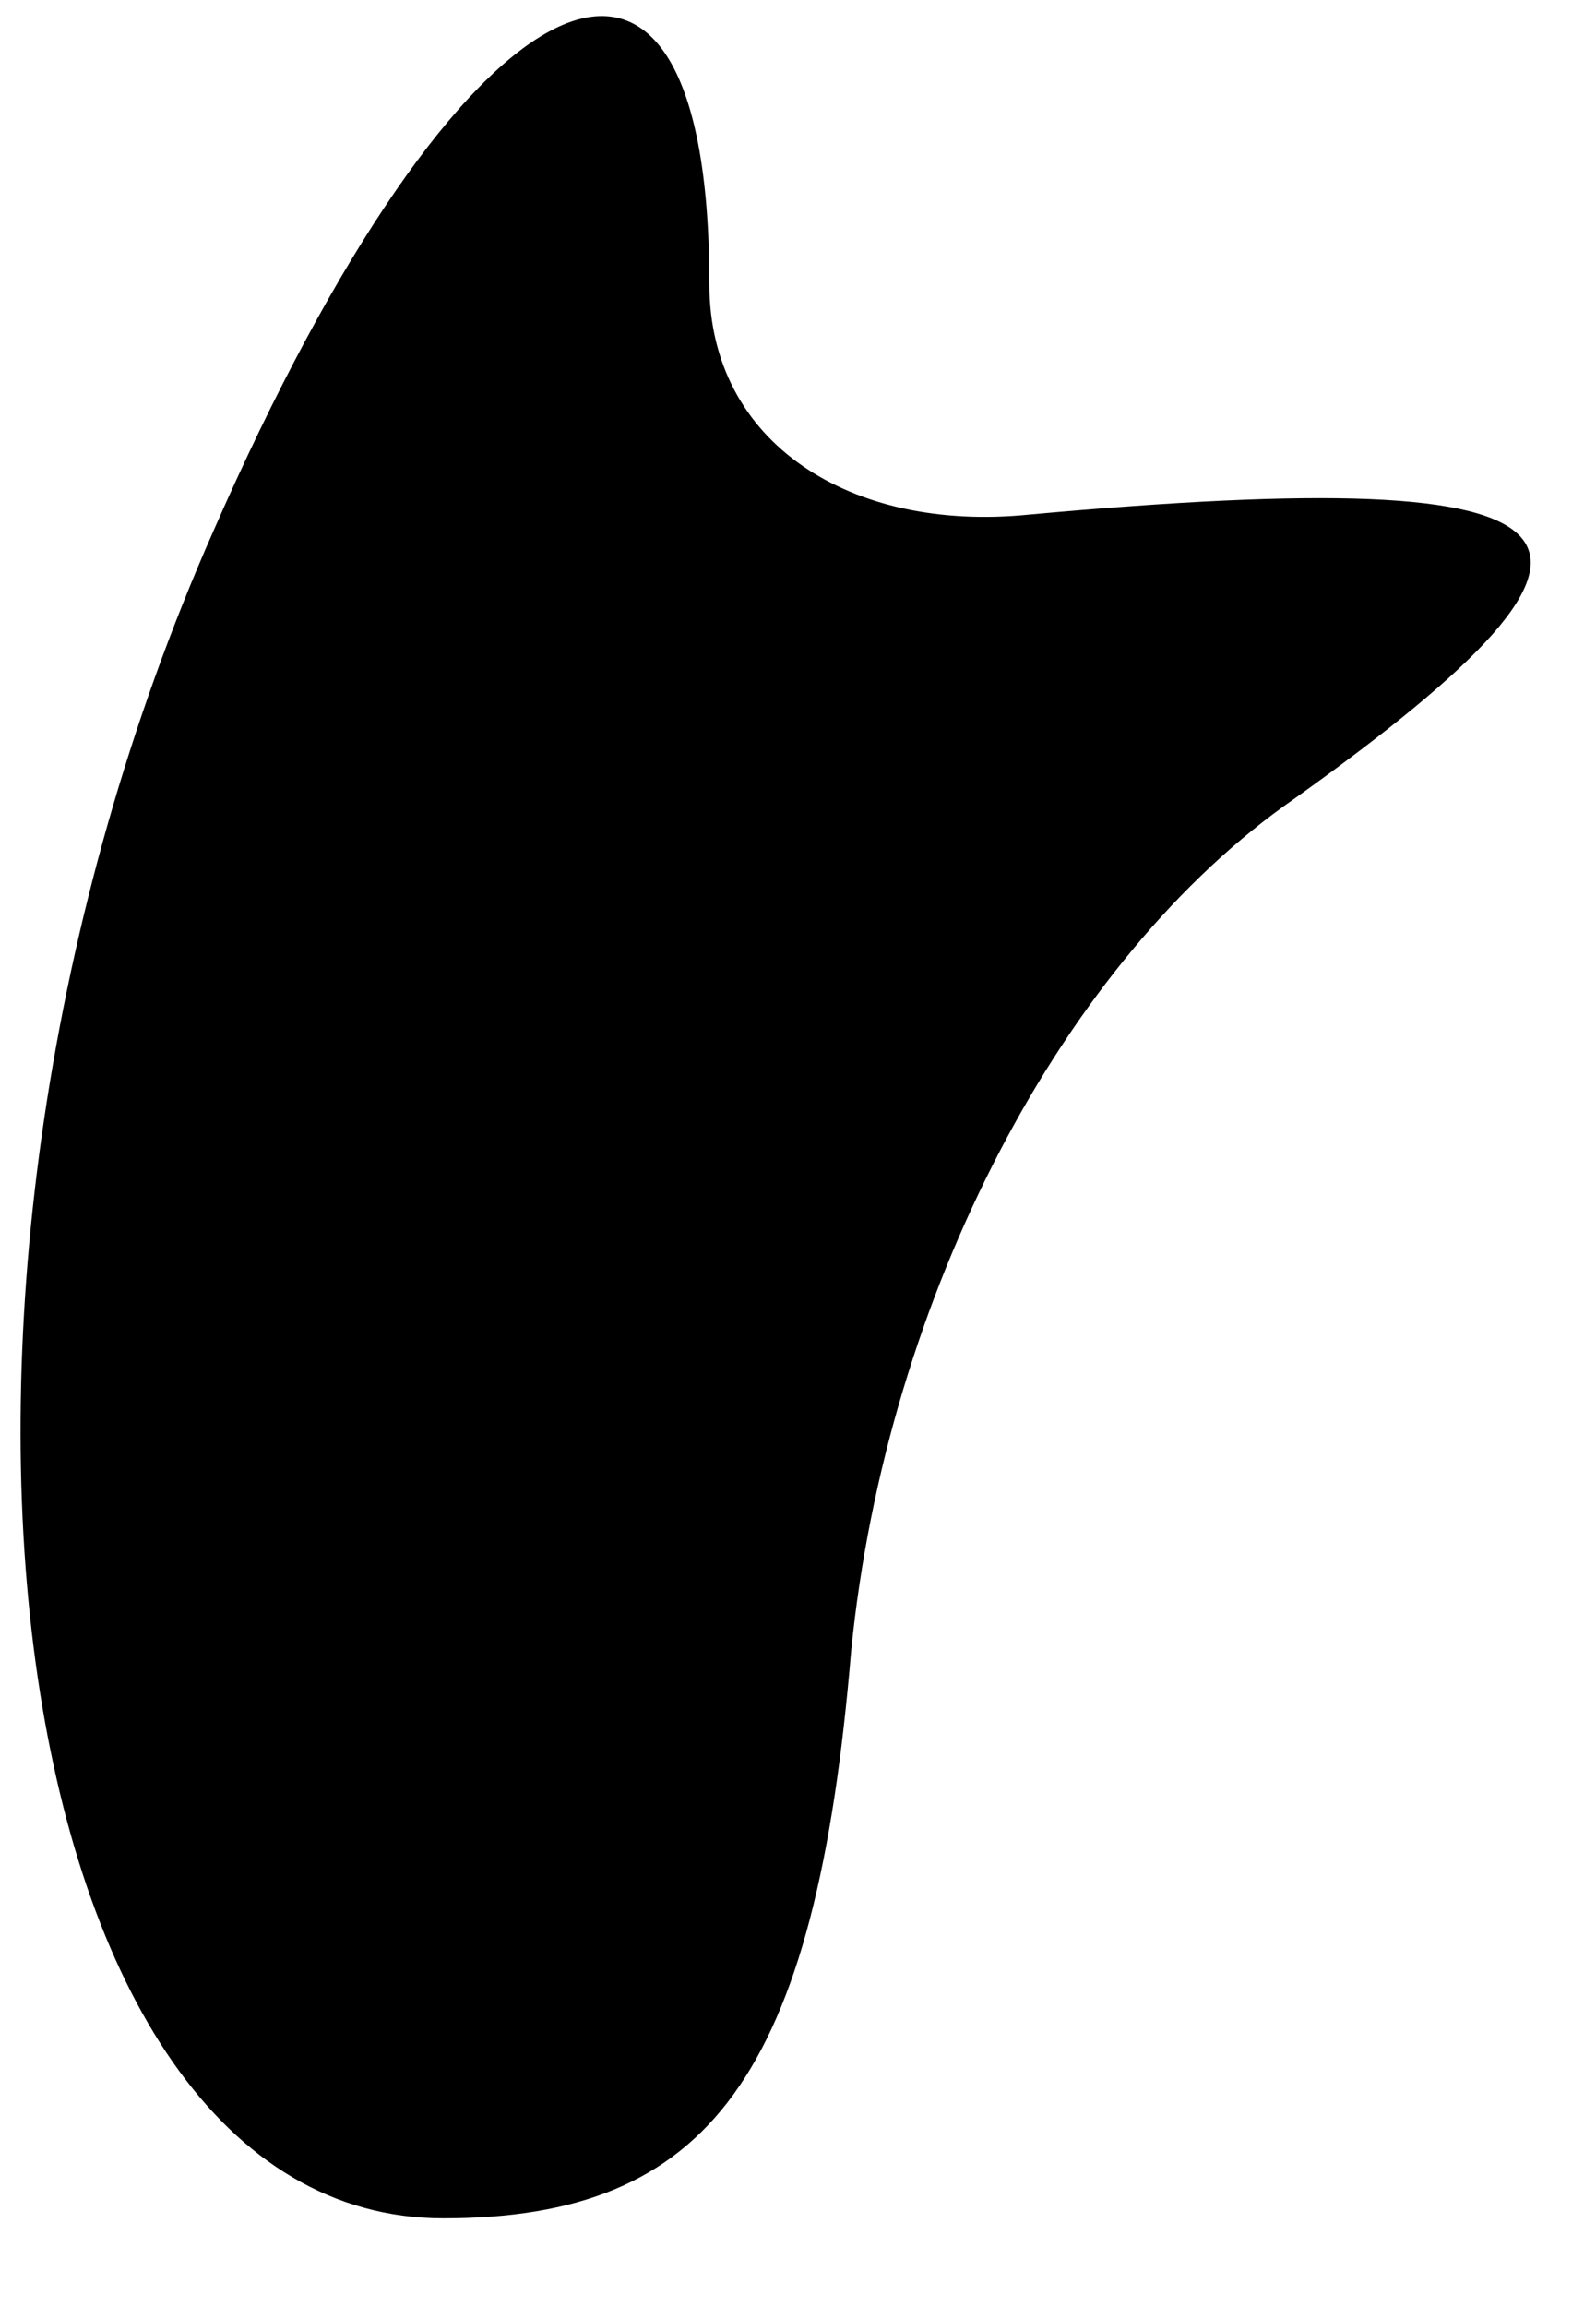 <?xml version="1.0" standalone="no"?>
<!DOCTYPE svg PUBLIC "-//W3C//DTD SVG 20010904//EN"
 "http://www.w3.org/TR/2001/REC-SVG-20010904/DTD/svg10.dtd">
<svg version="1.0" xmlns="http://www.w3.org/2000/svg"
 width="9pt" height="13pt" viewBox="0 0 9 13"
 preserveAspectRatio="xMidYMid meet">
<g transform="translate(0,13) scale(0.1,-0.1)"
fill="#000000" stroke="none">
<path fill="#000000" stroke="none" d="M12 100 c-19 -43 -12 -95 13 -95 15 0
21 8 23 32 2 20 12 39 25 48 21 15 18 19 -15 16 -10 -1 -18 4 -18 13 0 25 -14
18 -28 -14z"/>
</g>
</svg>
